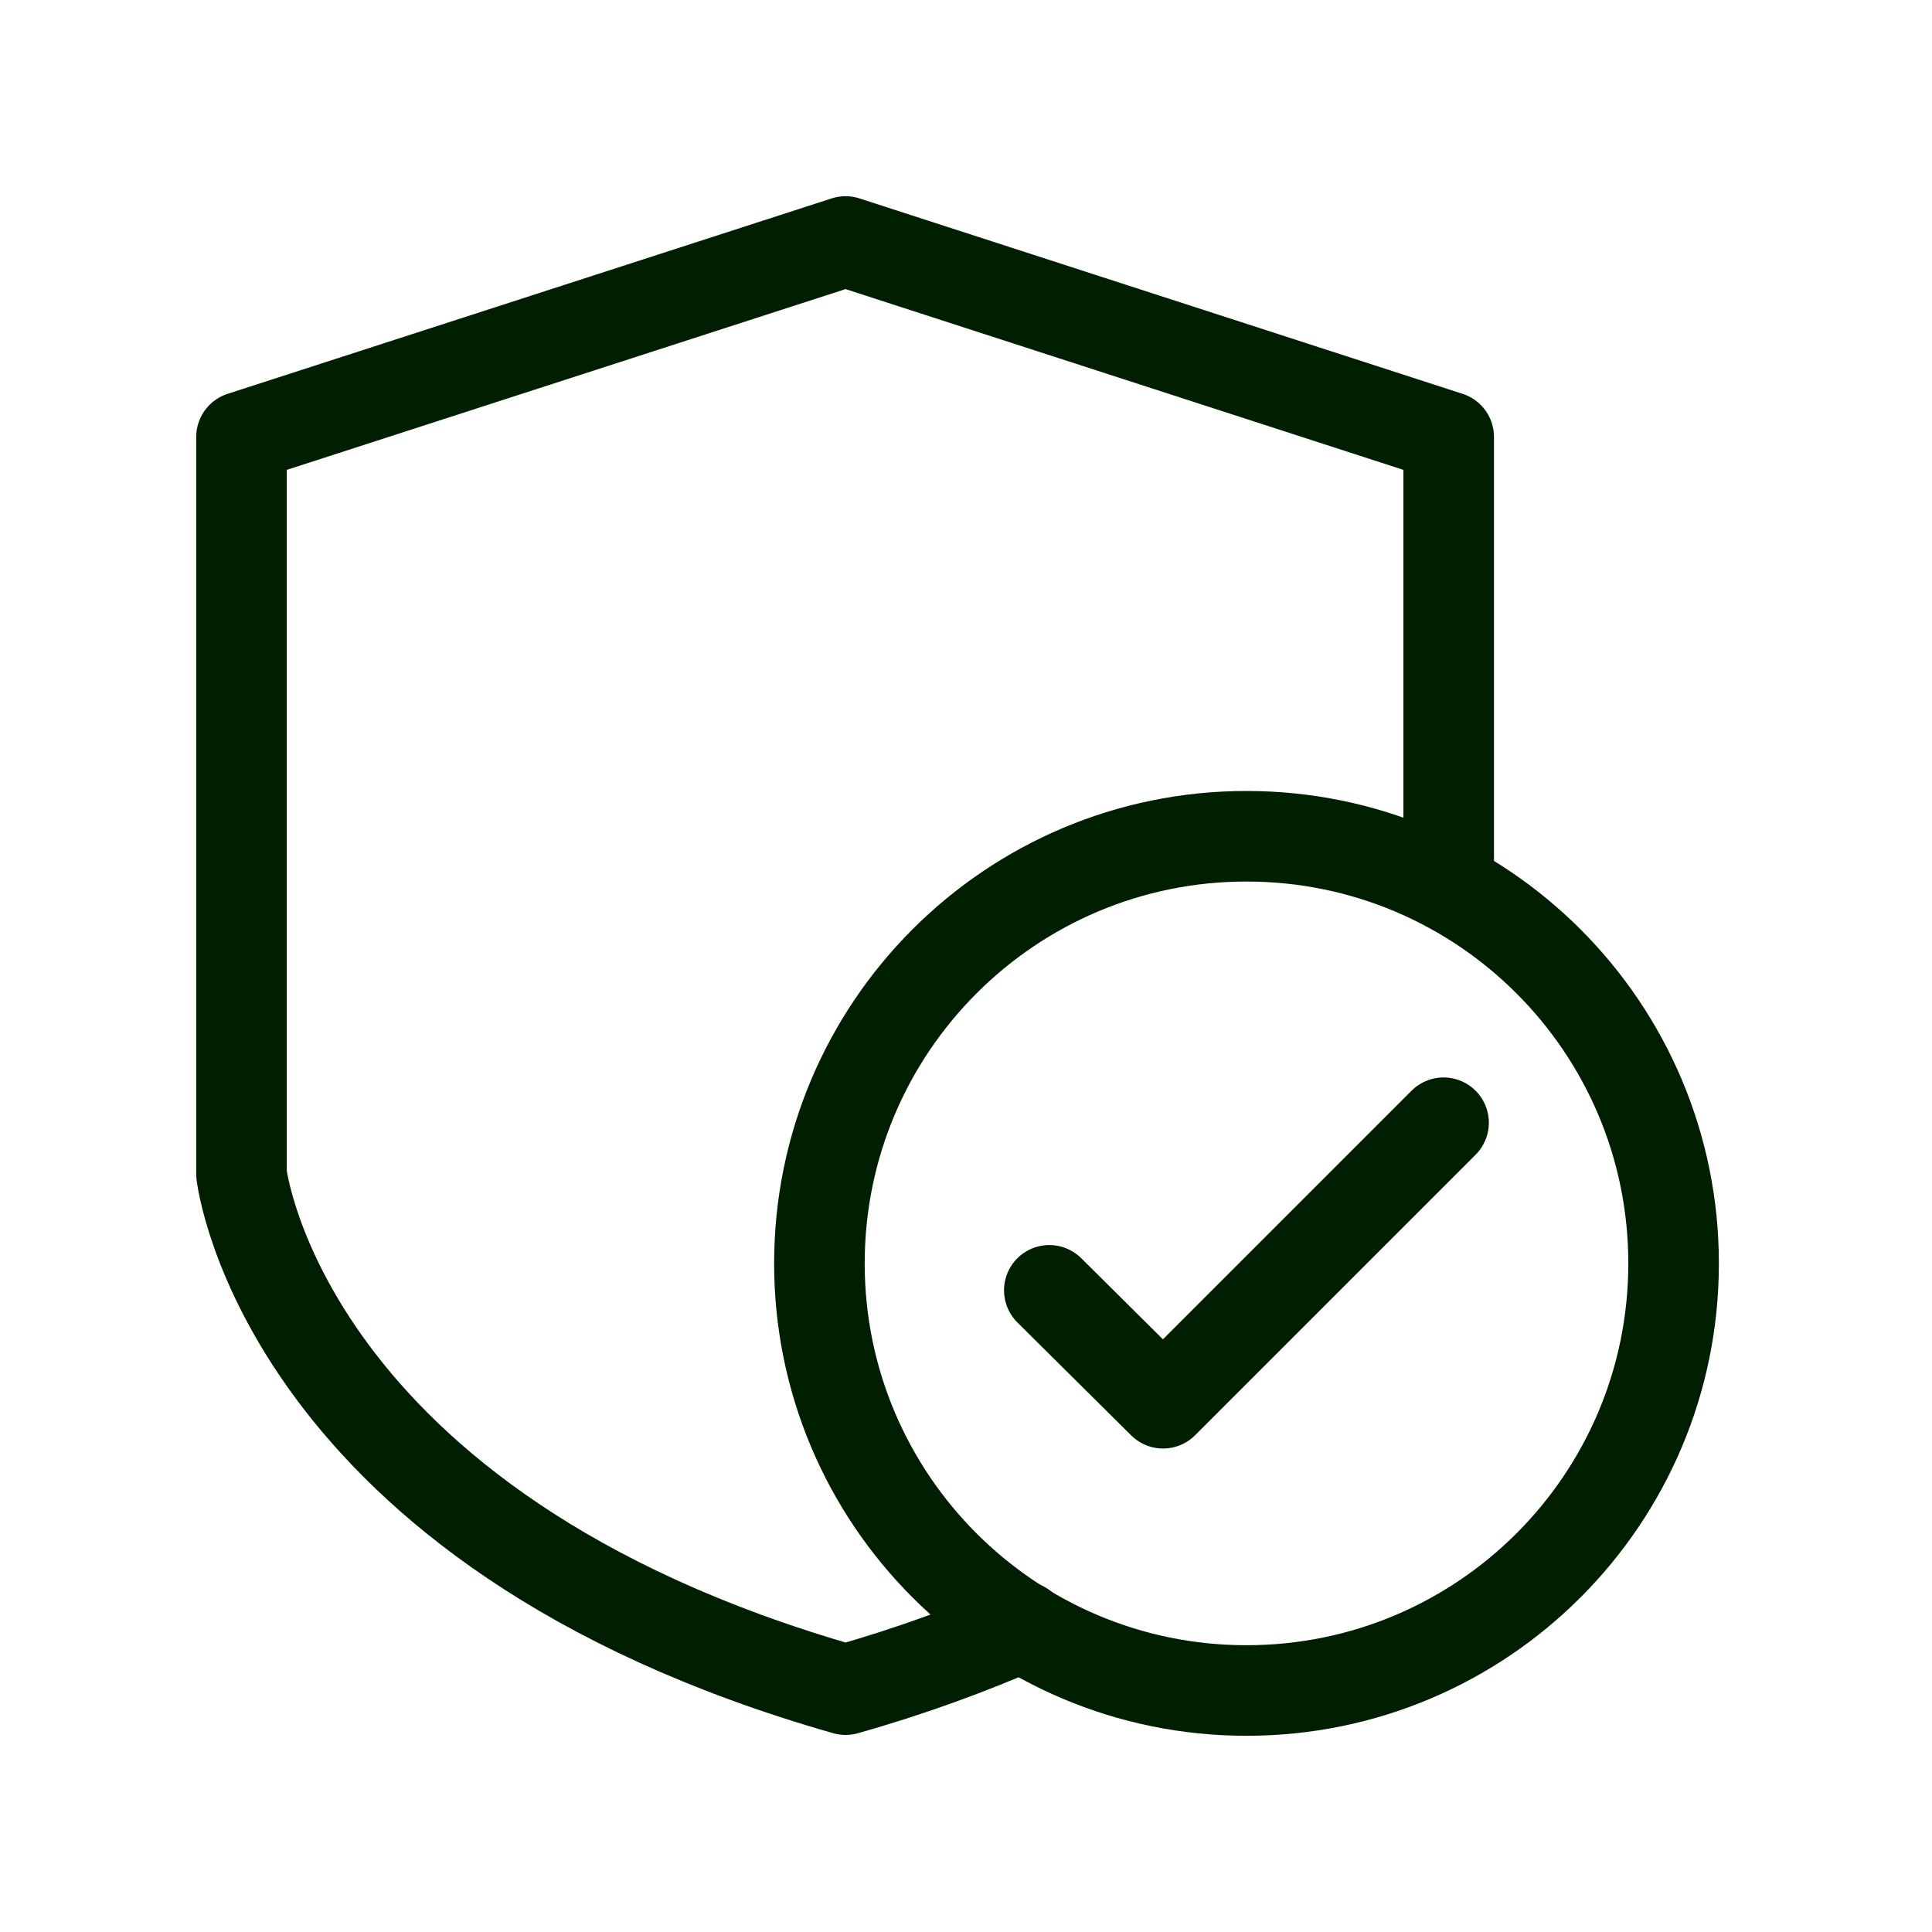 <svg width="32" height="32" viewBox="0 0 32 32" fill="none" xmlns="http://www.w3.org/2000/svg">
<path d="M23.995 14.688V7.237L14.005 4L4 7.237V19.447C4 19.447 4.67 25.321 14.005 27.986C15.093 27.679 16.07 27.316 16.935 26.939" stroke="#001E00" stroke-width="1.5" stroke-linecap="round" stroke-linejoin="round"/>
<path d="M20.646 28C24.553 28 27.72 24.833 27.72 20.926C27.72 17.019 24.553 13.851 20.646 13.851C16.739 13.851 13.572 17.019 13.572 20.926C13.572 24.833 16.739 28 20.646 28Z" stroke="#001E00" stroke-width="1.5" stroke-linecap="round" stroke-linejoin="round"/>
<path d="M23.91 18.596L19.264 23.242L17.38 21.372" stroke="#001E00" stroke-width="1.5" stroke-linecap="round" stroke-linejoin="round"/>
</svg>
